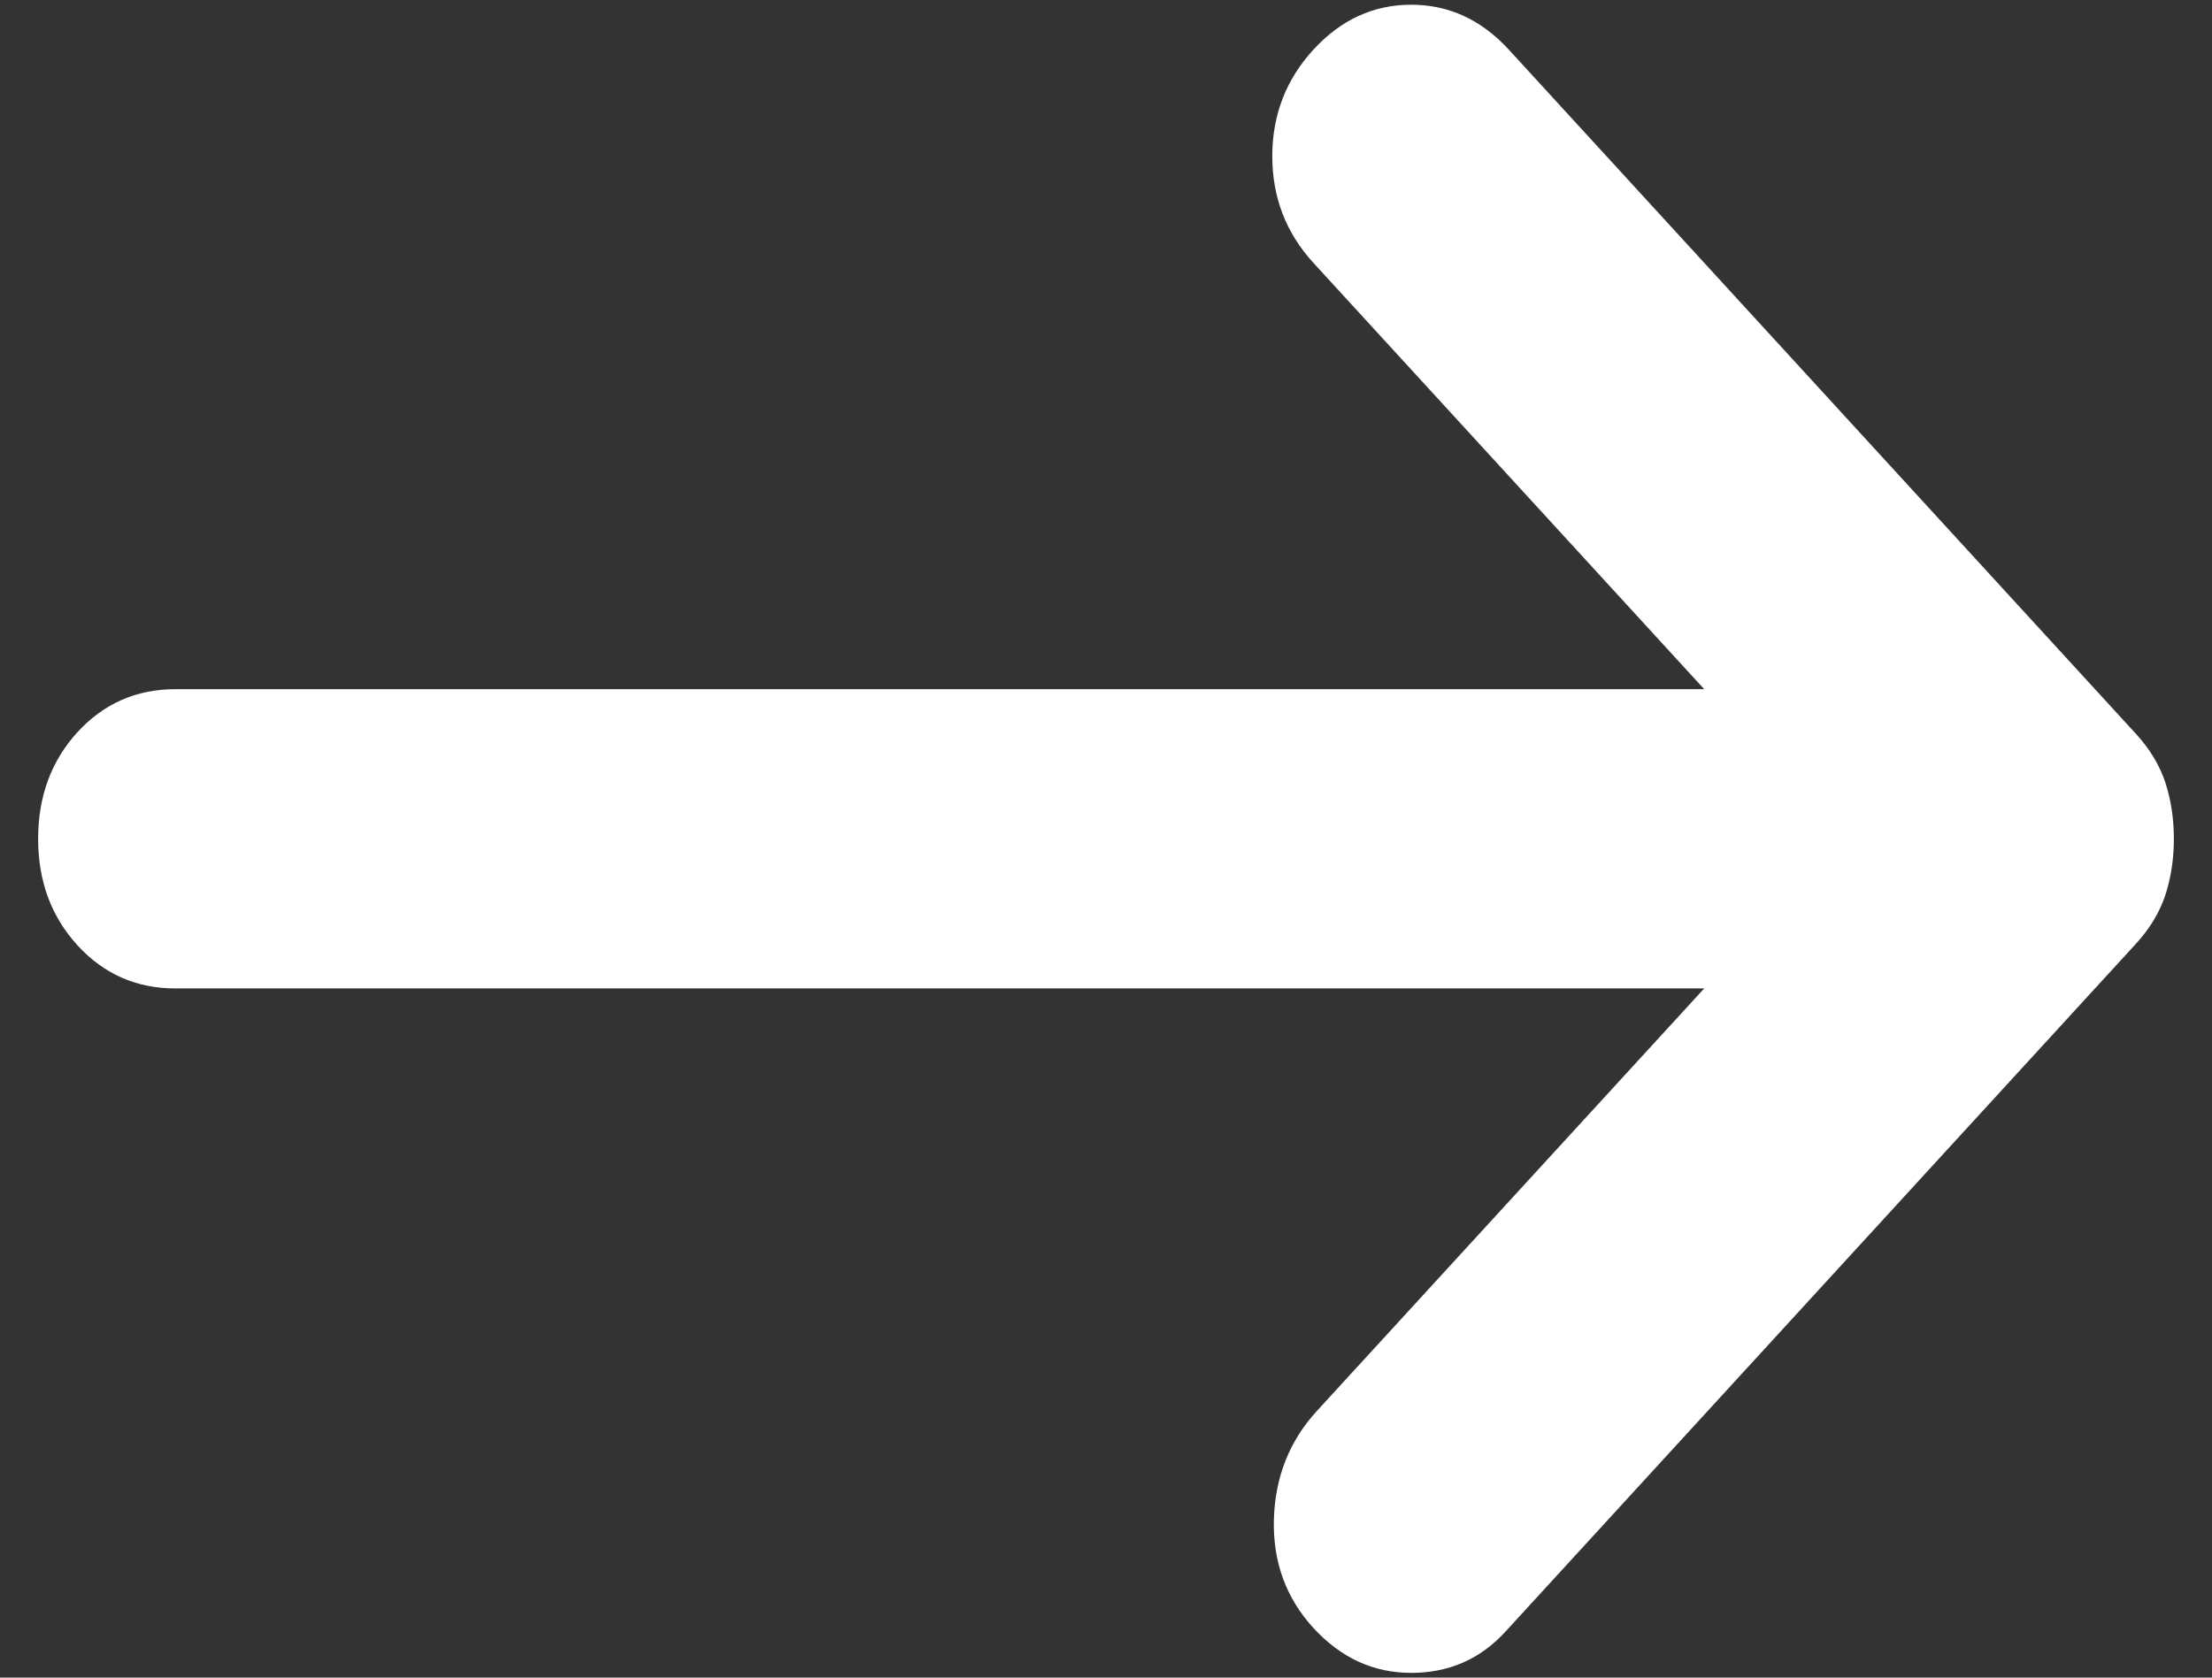 <svg width="29" height="22" viewBox="0 0 29 22" fill="none" xmlns="http://www.w3.org/2000/svg">
<rect x="0" y="0" width="29" height="22" fill="#333333" stroke="none"/>
<path d="M17.219 21.349C16.86 20.957 16.687 20.482 16.701 19.927C16.717 19.371 16.904 18.897 17.264 18.504L22.343 12.962H2.298C1.788 12.962 1.361 12.774 1.016 12.397C0.672 12.021 0.5 11.556 0.5 11C0.5 10.444 0.672 9.978 1.016 9.601C1.361 9.226 1.788 9.038 2.298 9.038H22.343L17.219 3.447C16.86 3.054 16.68 2.588 16.68 2.048C16.68 1.509 16.86 1.043 17.219 0.651C17.579 0.259 18.006 0.062 18.501 0.062C18.995 0.062 19.421 0.259 19.781 0.651L28.006 9.627C28.185 9.823 28.313 10.035 28.389 10.264C28.463 10.493 28.5 10.738 28.5 11C28.5 11.262 28.463 11.507 28.389 11.736C28.313 11.965 28.185 12.177 28.006 12.373L19.736 21.398C19.406 21.758 18.995 21.938 18.501 21.938C18.006 21.938 17.579 21.741 17.219 21.349Z" fill="white"/>
</svg>
